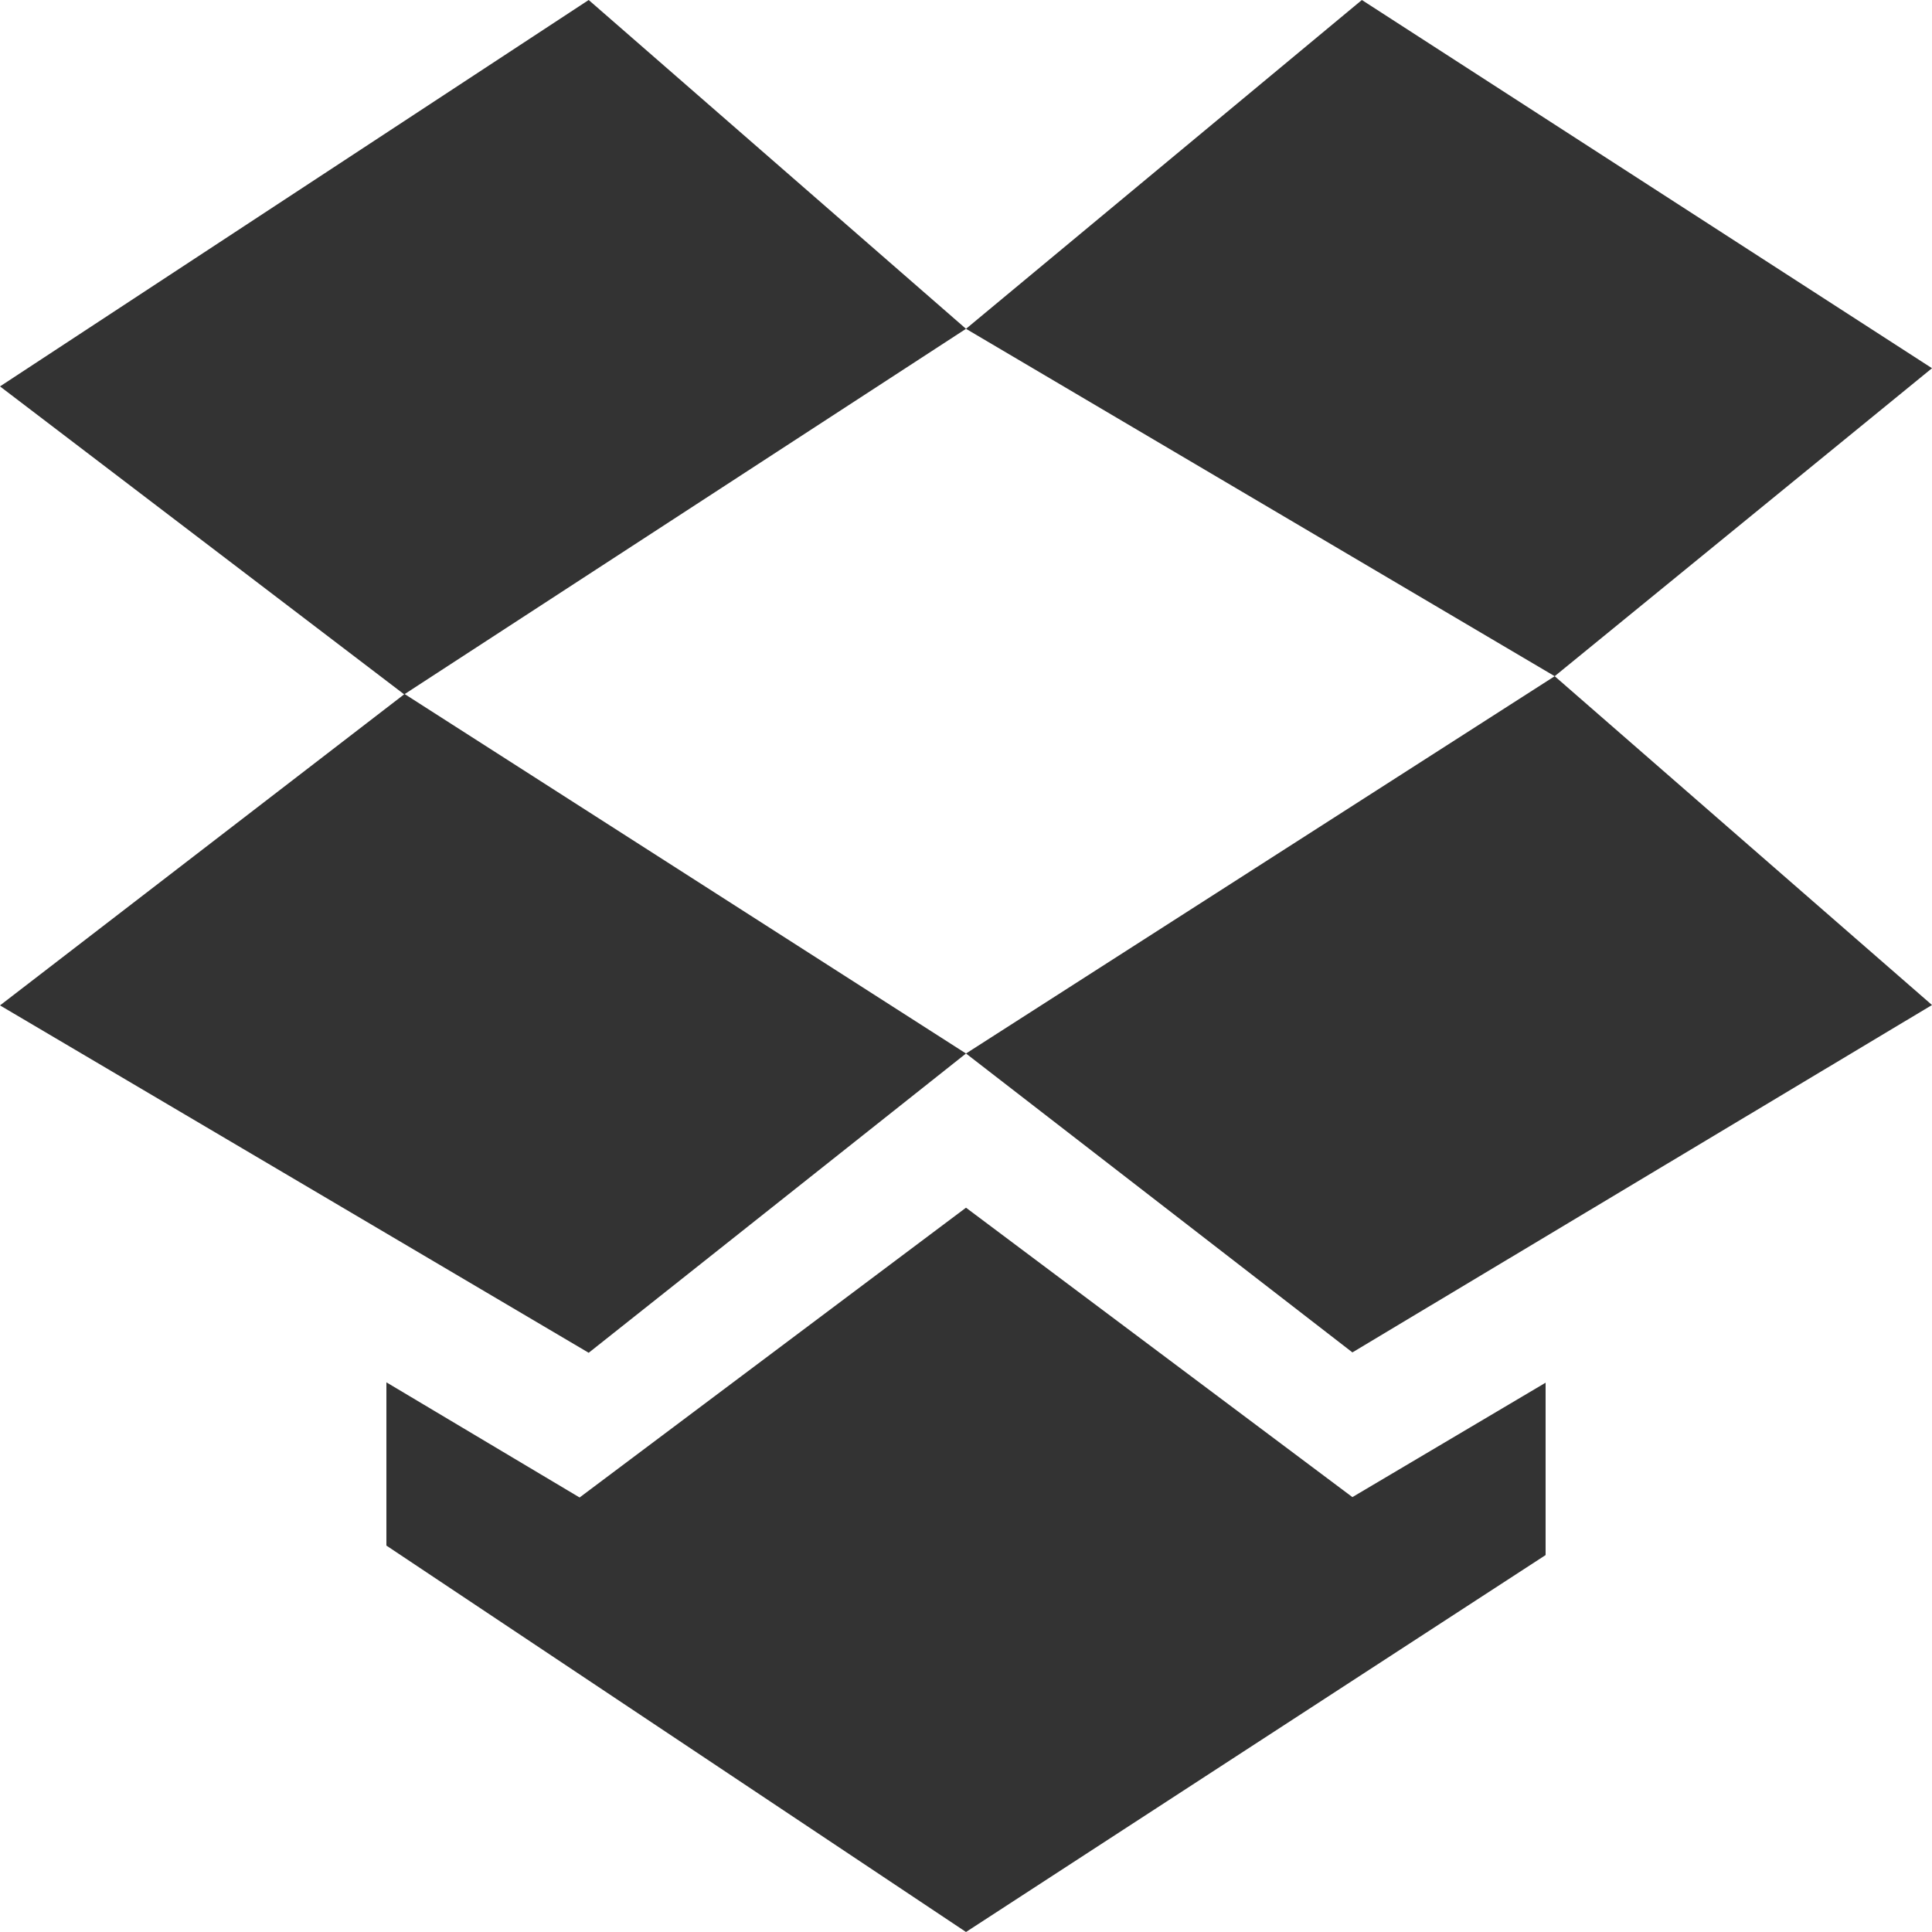 <svg xmlns="http://www.w3.org/2000/svg" xmlns:xlink="http://www.w3.org/1999/xlink" id="Layer_1" x="0" y="0" enable-background="new 51 141 510 509.9" version="1.1" viewBox="51 141 510 509.9" xml:space="preserve"><defs xmlns="http://www.w3.org/1999/xhtml"><style type="text/css">[hidden]{display:none}svg:not(:root){overflow:hidden}*,::after,::before{box-sizing:border-box}[data-ng-cloak],[ng-cloak],[ng:cloak],[x-ng-cloak]{display:none!important}</style></defs><path fill="#333" d="M206.4,141L51,243l106.7,81.3L306,227.8L206.4,141z M306,227.8l155.4,91.7l99.6-81.3L410.5,141L306,227.8z M461.4,319.5L306,419.1l102,78.9l153-91.7L461.4,319.5z M306,419.1l-148.2-94.9L51,406.4l155.4,91.7L306,419.1z M306,459.8	l-102,76.5l-51-30.4V549l153,102l153-99.5V506l-51,30.2L306,459.8z"/></svg>